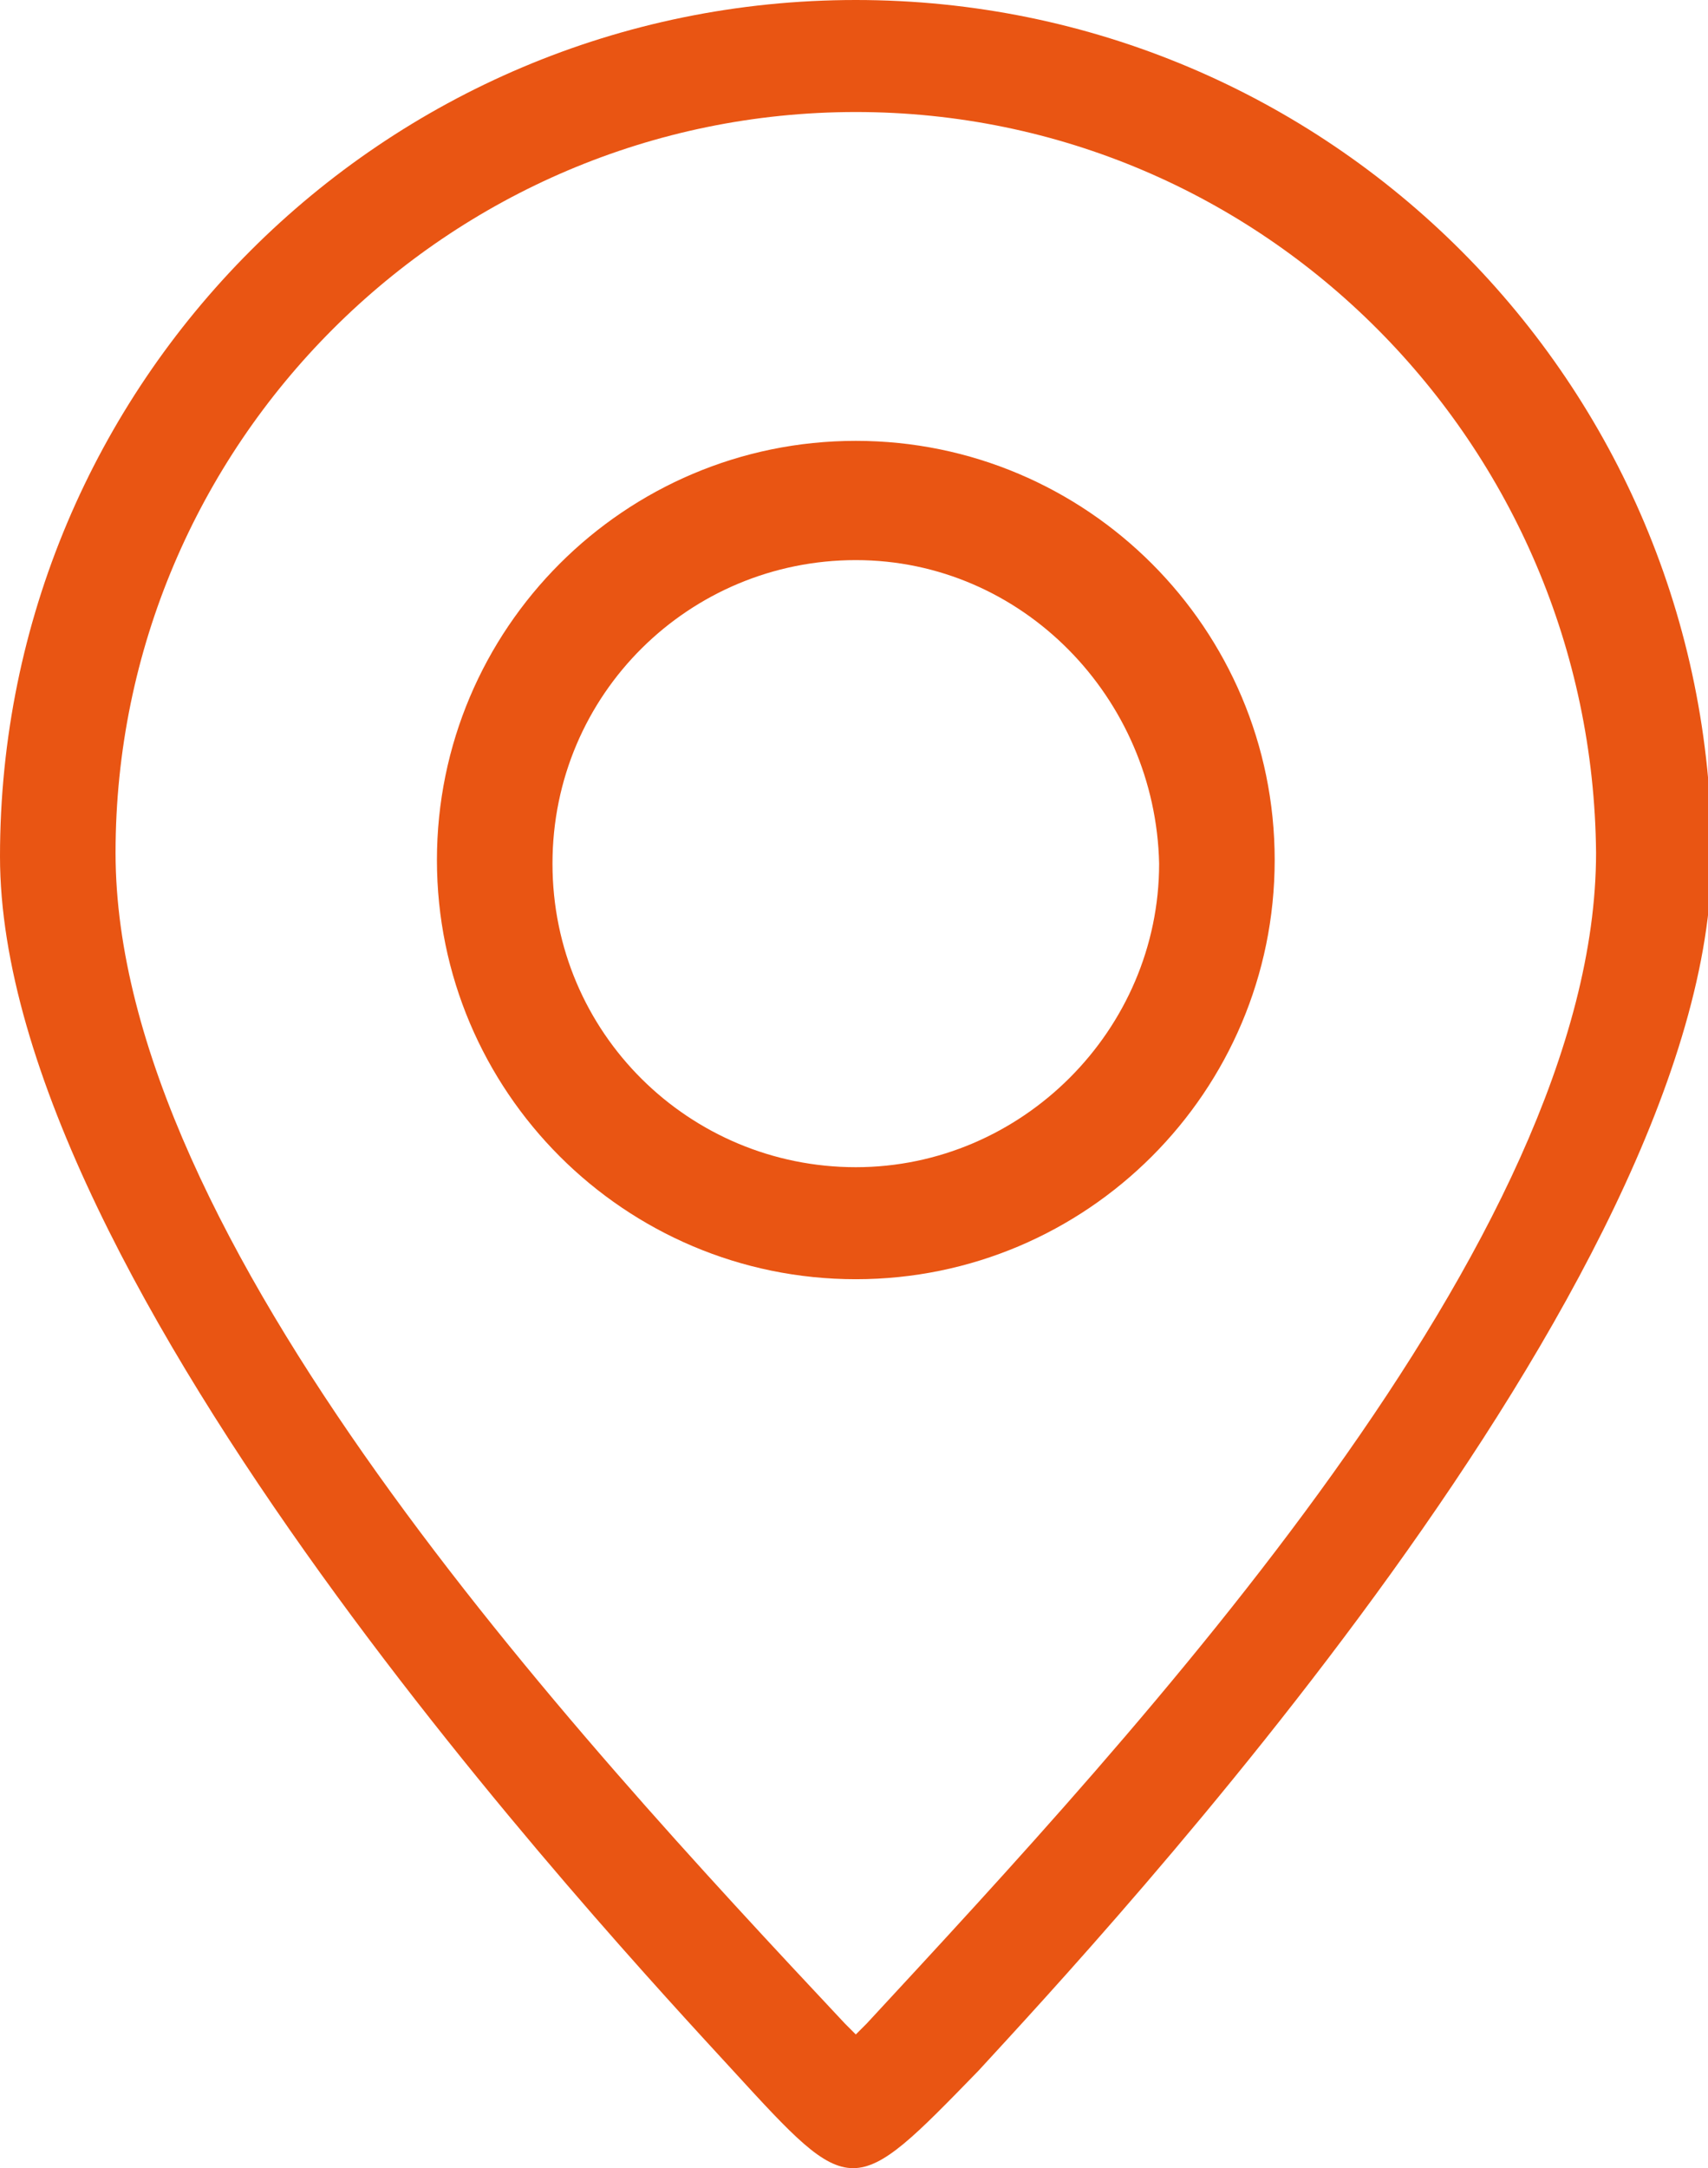 <?xml version="1.0" encoding="utf-8"?>
<!-- Generator: Adobe Illustrator 19.0.0, SVG Export Plug-In . SVG Version: 6.00 Build 0)  -->
<svg version="1.1" id="图层_1" xmlns="http://www.w3.org/2000/svg" xmlns:xlink="http://www.w3.org/1999/xlink" x="0px" y="0px"
	 viewBox="0 0 47.3 60" style="enable-background:new 0 0 47.3 60;" xml:space="preserve">
<style type="text/css">
	.st0{fill-rule:evenodd;clip-rule:evenodd;fill:#E95513;}
</style>
<g id="XMLID_547_">
	<g id="XMLID_53_">
		<path id="XMLID_54_" class="st0" d="M20.3,57.3C16.9,53.6,0,35.5,0,23.7C0,10.6,10.6,0,23.7,0c13.1,0,23.7,10.6,23.7,23.7
			c0,11.8-16.9,29.9-20.3,33.6C23.6,60.9,23.6,60.9,20.3,57.3L20.3,57.3z M23.7,3.1c-11.3,0-20.5,9.2-20.5,20.5
			c0,10.7,12.6,24.3,20.2,32.4l0.3,0.3l0.3-0.3c7.5-8.1,20.2-21.7,20.2-32.4C44.1,12.3,35,3.1,23.7,3.1L23.7,3.1z M23.7,35.4
			c-6.4,0-11.6-5.2-11.6-11.6c0-6.4,5.2-11.6,11.6-11.6c6.4,0,11.6,5.2,11.6,11.6C35.3,30.2,30.1,35.4,23.7,35.4L23.7,35.4z
			 M23.7,15.5c-4.6,0-8.4,3.7-8.4,8.4s3.8,8.4,8.4,8.4s8.4-3.8,8.4-8.4C32,19.3,28.3,15.5,23.7,15.5L23.7,15.5z M23.7,15.5"/>
	</g>
</g>
</svg>
